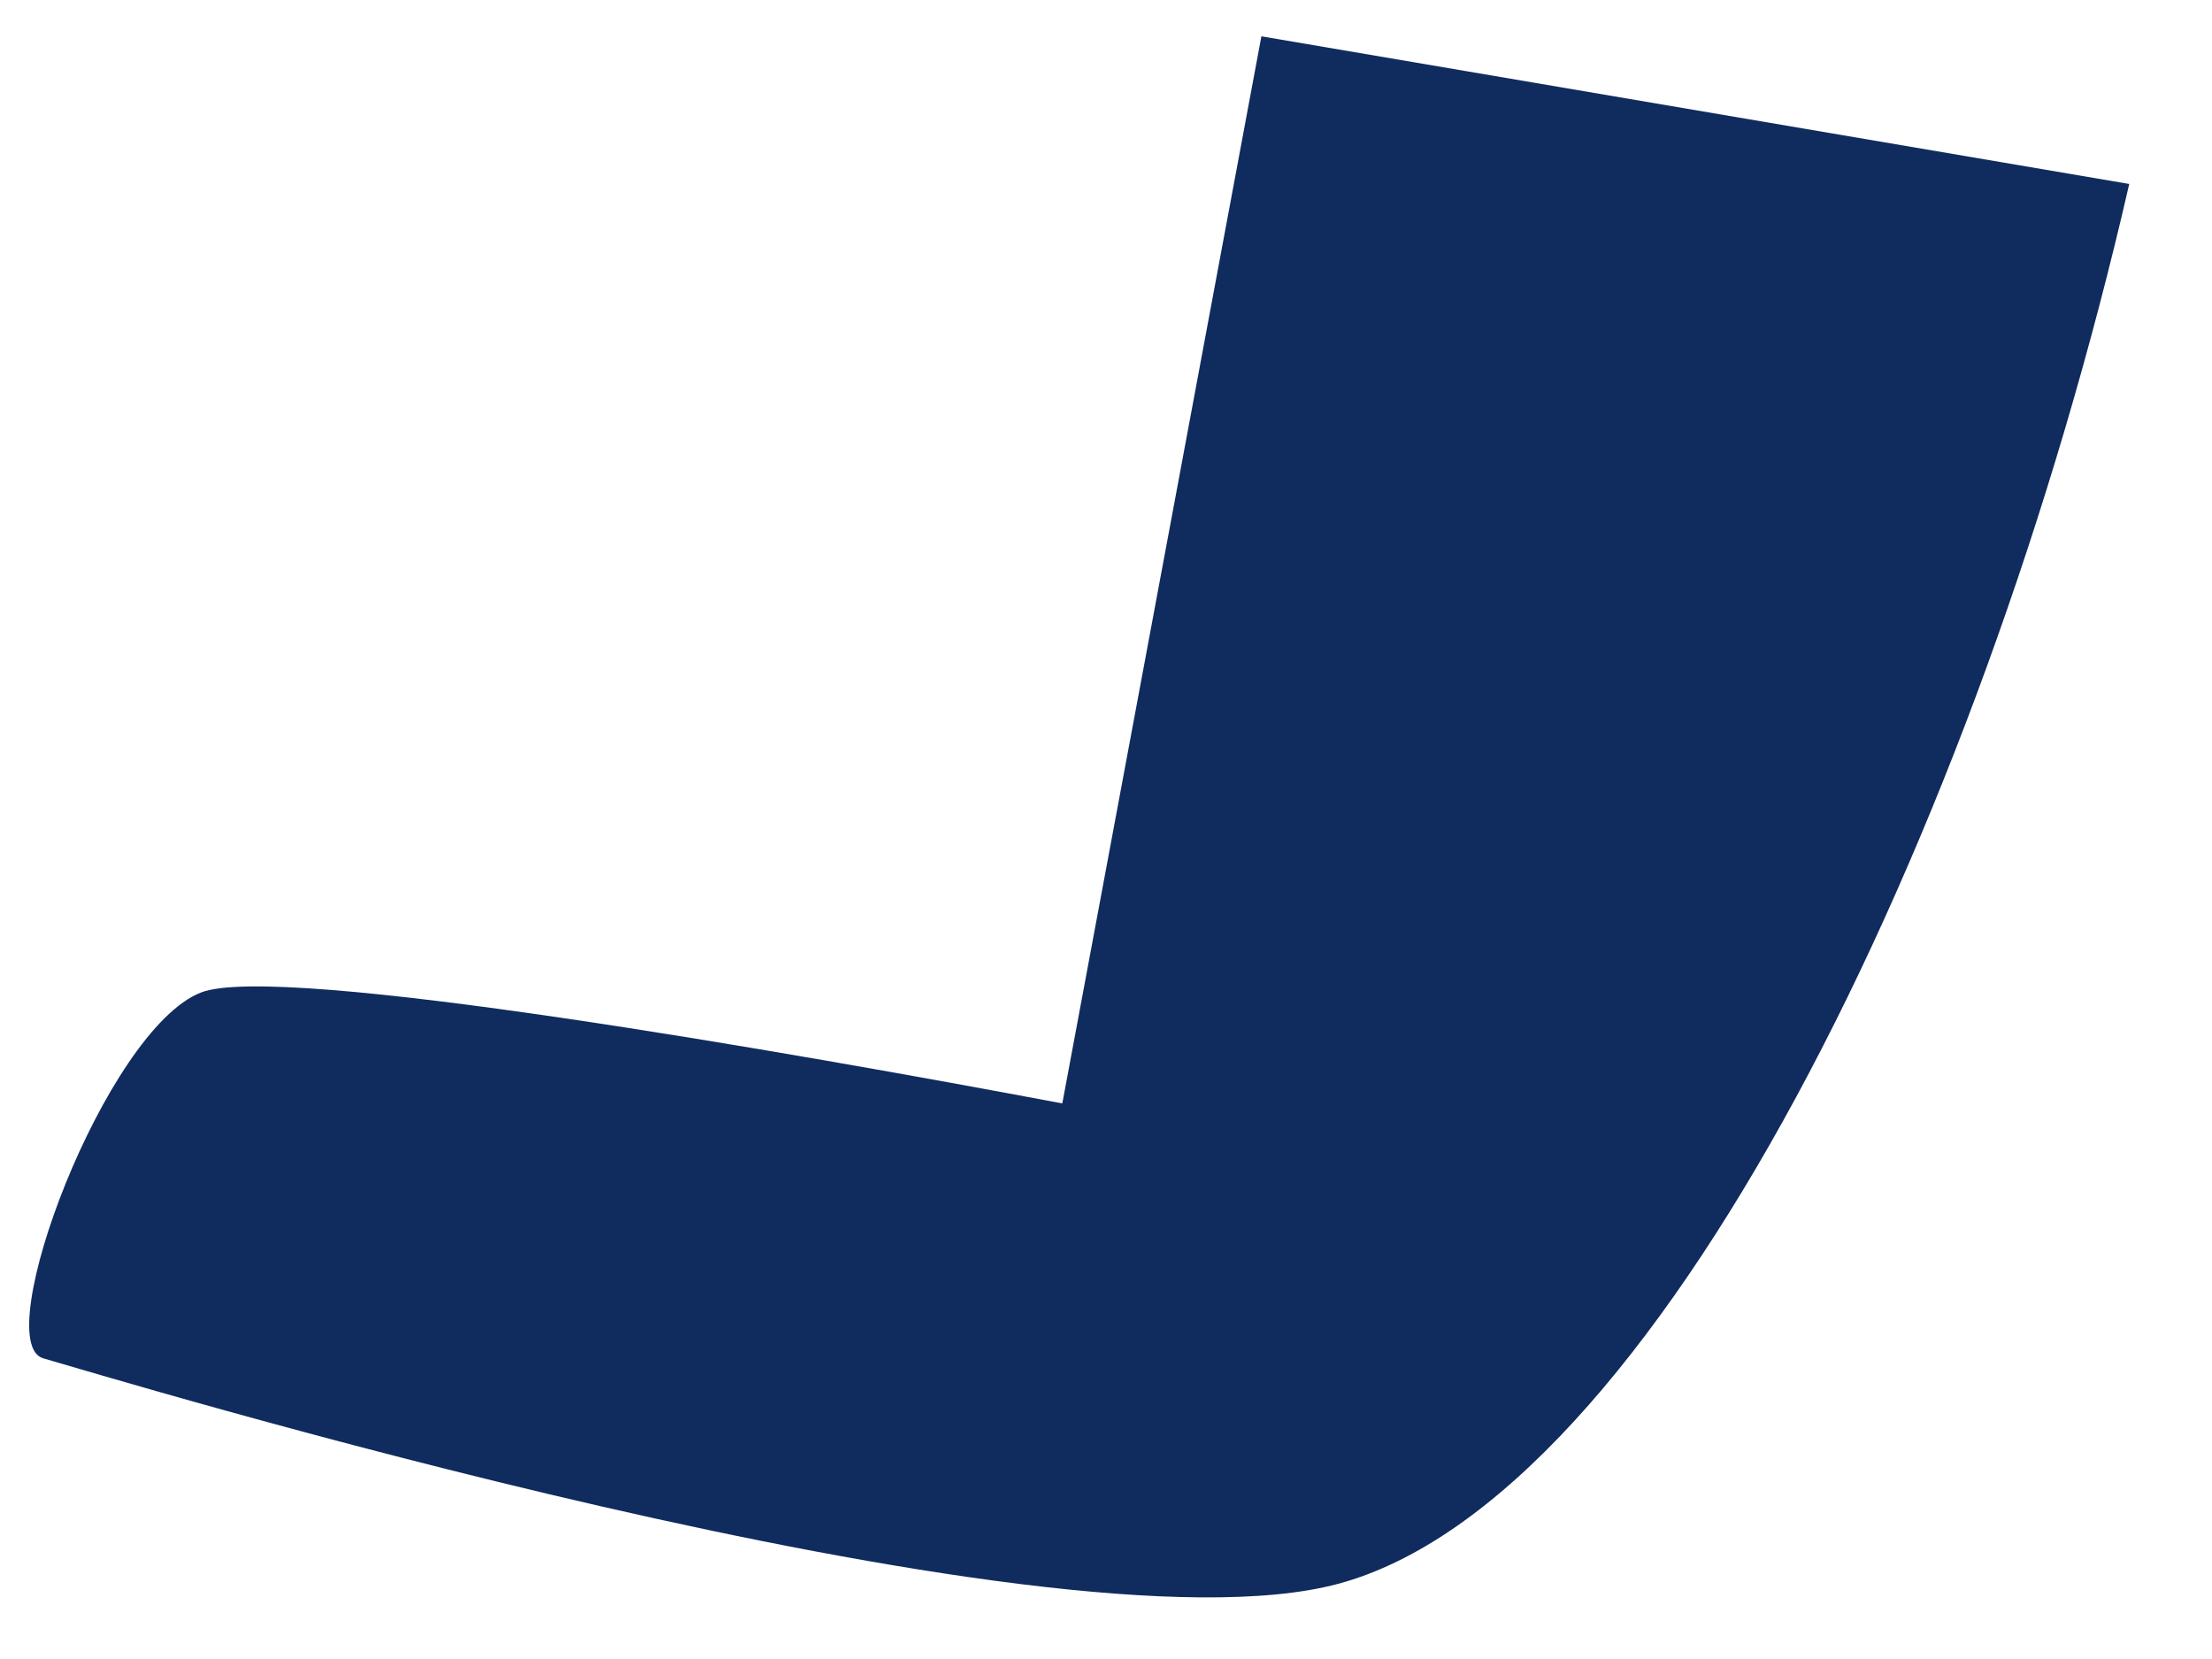 ﻿<?xml version="1.0" encoding="utf-8"?>
<svg version="1.1" xmlns:xlink="http://www.w3.org/1999/xlink" width="12px" height="9px" xmlns="http://www.w3.org/2000/svg">
  <g transform="matrix(1 0 0 1 -278 -761 )">
    <path d="M 11.551 0.998  L 6.843 0.197  L 5.763 5.986  C 4.306 5.712  1.516 5.22  1.091 5.384  C 0.572 5.585  -0.064 7.284  0.235 7.369  C 0.535 7.453  5.67 9.02  7.26 8.592  C 8.977 8.13  10.738 4.542  11.551 0.998  Z " fill-rule="nonzero" fill="#102b5e" stroke="none" transform="matrix(1 0 0 1 278 761 )" />
  </g>
</svg>